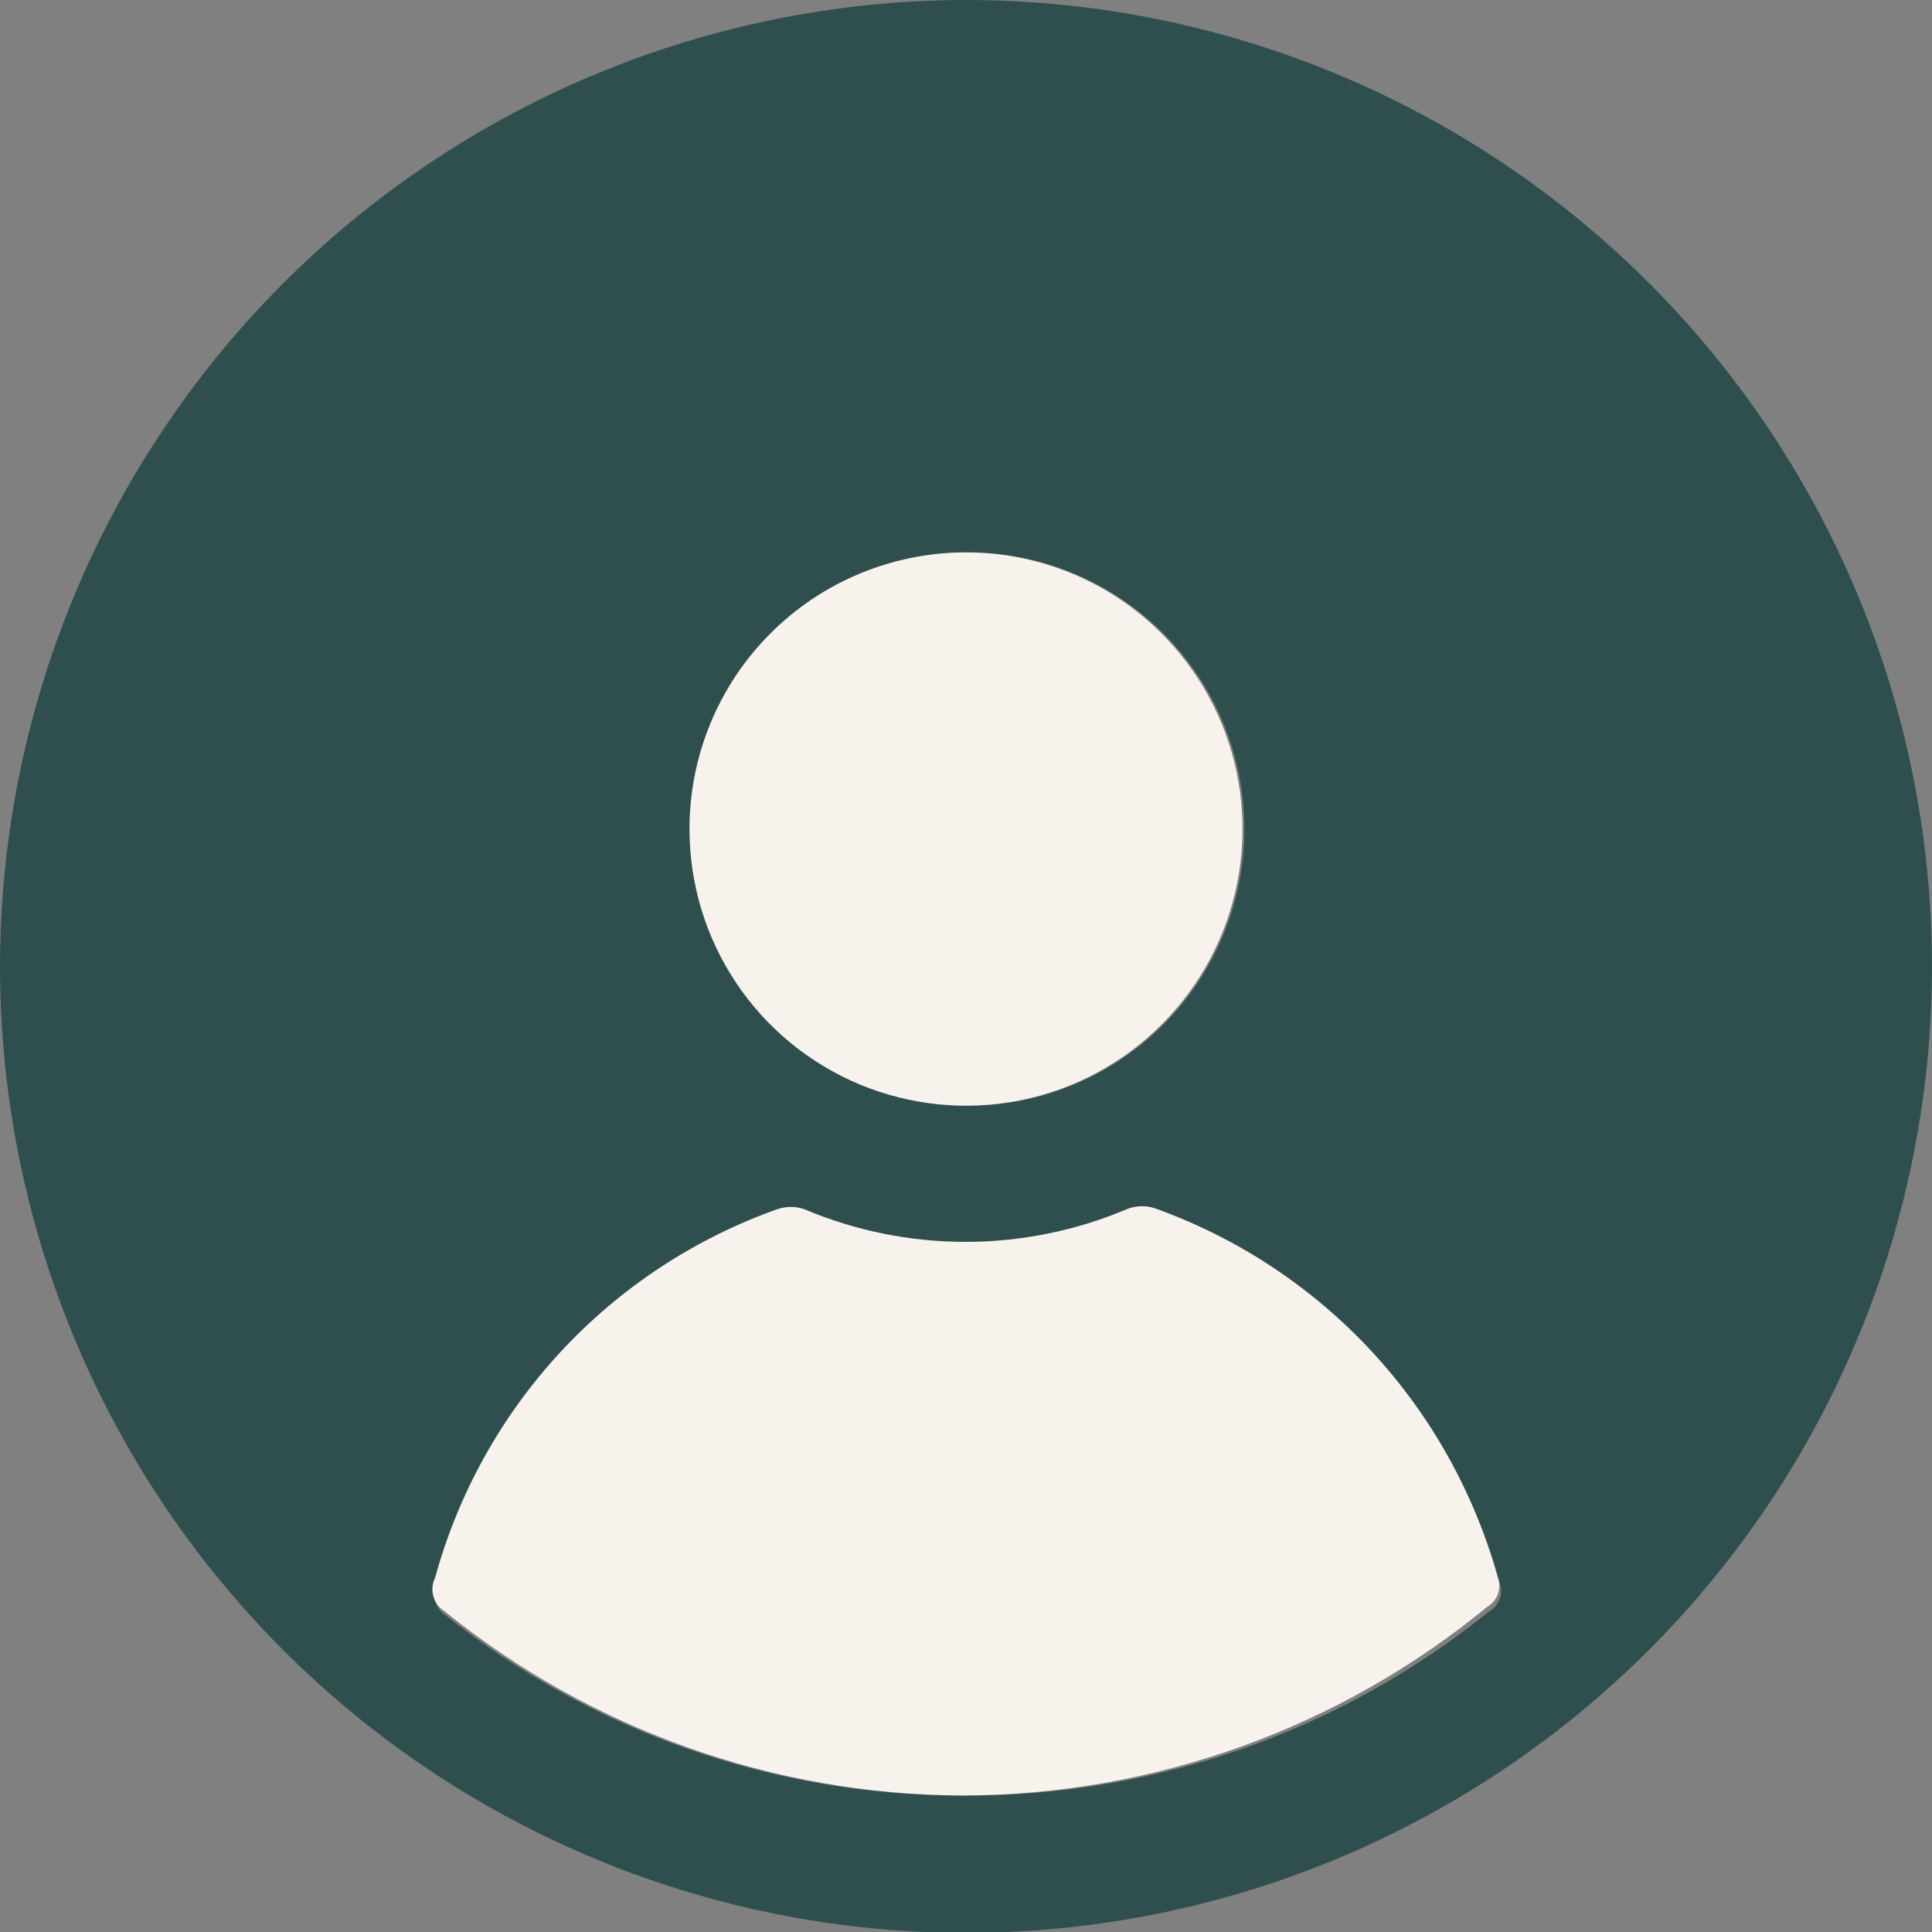 <svg width="47" height="47" viewBox="0 0 47 47" fill="none" xmlns="http://www.w3.org/2000/svg">
<rect x="0" y="0" width="47" height="47" fill="#808080" stroke="none"/>
<g clip-path="url(#clip0_639_7882)">
<path d="M23.433 9.58971e-05C28.08 -0.013 32.626 1.352 36.498 3.923C40.369 6.495 43.392 10.157 45.183 14.447C46.975 18.736 47.455 23.461 46.563 28.024C45.671 32.586 43.447 36.782 40.172 40.08C36.897 43.379 32.719 45.632 28.164 46.554C23.61 47.477 18.884 47.028 14.585 45.264C10.285 43.501 6.605 40.502 4.009 36.645C1.413 32.789 0.018 28.25 0 23.601C-0.018 17.363 2.44 11.374 6.834 6.948C11.228 2.523 17.198 0.024 23.433 9.58971e-05ZM23.433 43.68C28.09 43.707 32.614 42.122 36.237 39.193C36.352 39.123 36.439 39.016 36.484 38.889C36.529 38.762 36.529 38.624 36.483 38.497C35.918 36.447 34.87 34.562 33.426 33.001C31.983 31.439 30.186 30.247 28.187 29.523C27.956 29.433 27.7 29.433 27.469 29.523C26.224 30.051 24.886 30.323 23.534 30.323C22.182 30.323 20.843 30.051 19.599 29.523C19.395 29.457 19.174 29.457 18.971 29.523C16.959 30.234 15.15 31.422 13.697 32.984C12.244 34.547 11.192 36.439 10.629 38.497C10.56 38.636 10.545 38.795 10.587 38.944C10.628 39.093 10.723 39.221 10.853 39.305C14.419 42.136 18.836 43.678 23.388 43.68H23.433ZM23.545 13.438C22.215 13.438 20.914 13.833 19.808 14.572C18.701 15.312 17.839 16.363 17.33 17.593C16.821 18.823 16.688 20.176 16.947 21.481C17.207 22.787 17.847 23.986 18.788 24.927C19.729 25.869 20.928 26.51 22.233 26.769C23.538 27.029 24.89 26.896 26.119 26.387C27.348 25.877 28.399 25.014 29.138 23.907C29.878 22.801 30.272 21.5 30.272 20.169C30.272 19.281 30.096 18.402 29.756 17.582C29.415 16.763 28.915 16.019 28.286 15.394C27.657 14.768 26.91 14.273 26.088 13.938C25.267 13.602 24.387 13.432 23.5 13.438H23.545Z" fill="#2F4F4F"/>
<path d="M23.388 43.679C18.807 43.656 14.371 42.073 10.808 39.193C10.678 39.109 10.583 38.981 10.542 38.832C10.501 38.683 10.515 38.524 10.584 38.385C11.147 36.327 12.2 34.435 13.652 32.872C15.105 31.309 16.914 30.122 18.925 29.411C19.13 29.345 19.349 29.345 19.553 29.411C20.799 29.939 22.137 30.211 23.489 30.211C24.841 30.211 26.179 29.939 27.424 29.411C27.655 29.321 27.911 29.321 28.142 29.411C30.141 30.135 31.938 31.327 33.381 32.888C34.825 34.45 35.873 36.335 36.439 38.385C36.484 38.512 36.484 38.65 36.439 38.777C36.394 38.903 36.307 39.011 36.192 39.08C32.584 42.05 28.059 43.675 23.388 43.679Z" fill="#F7F2EC"/>
<path d="M23.5 13.438C24.83 13.438 26.131 13.832 27.237 14.572C28.343 15.311 29.205 16.362 29.715 17.592C30.224 18.822 30.357 20.175 30.097 21.481C29.838 22.786 29.197 23.985 28.256 24.927C27.316 25.868 26.117 26.509 24.812 26.769C23.507 27.028 22.154 26.895 20.925 26.386C19.696 25.876 18.645 25.014 17.906 23.907C17.167 22.8 16.773 21.499 16.773 20.168C16.773 18.383 17.481 16.671 18.743 15.409C20.004 14.146 21.715 13.438 23.5 13.438Z" fill="#F7F2EC"/>
</g>
<defs>
<clipPath id="clip0_639_7882">
<rect width="47" height="47" fill="white"/>
</clipPath>
</defs>
</svg>
